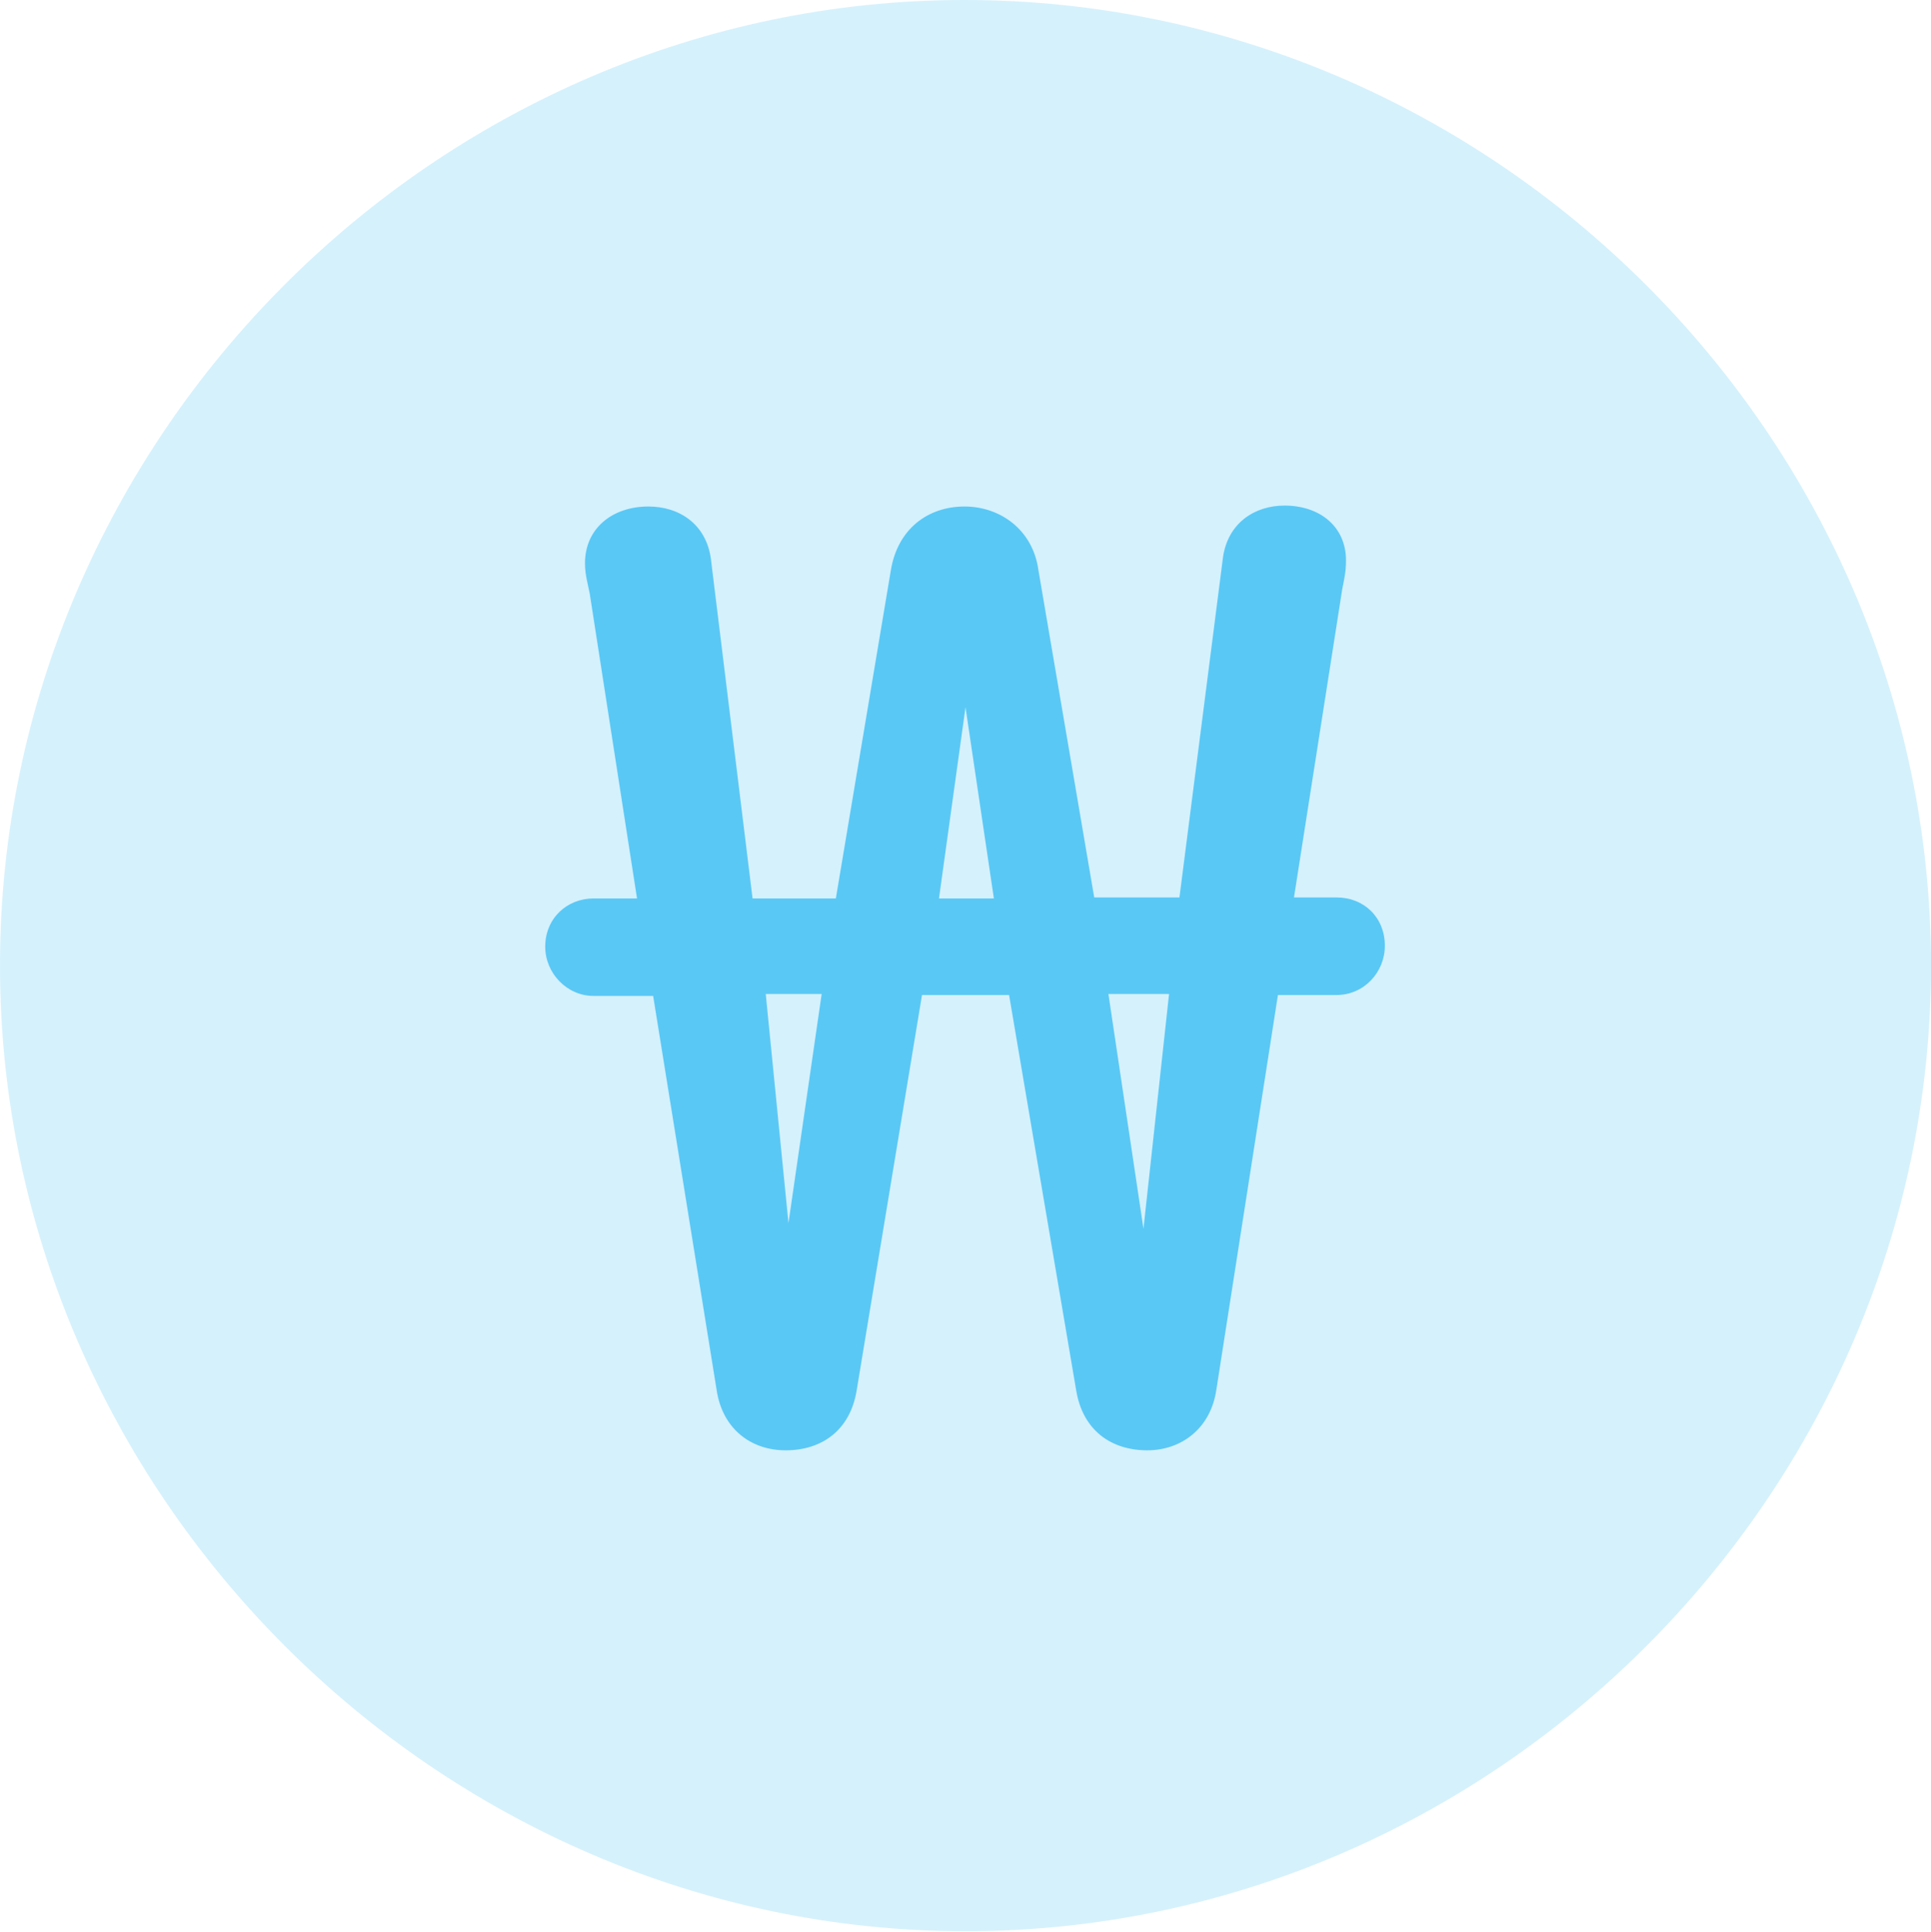 <?xml version="1.0" encoding="UTF-8"?>
<!--Generator: Apple Native CoreSVG 175.5-->
<!DOCTYPE svg
PUBLIC "-//W3C//DTD SVG 1.1//EN"
       "http://www.w3.org/Graphics/SVG/1.1/DTD/svg11.dtd">
<svg version="1.1" xmlns="http://www.w3.org/2000/svg" xmlns:xlink="http://www.w3.org/1999/xlink" width="24.902" height="24.915">
 <g>
  <rect height="24.915" opacity="0" width="24.902" x="0" y="0"/>
  <path d="M12.451 24.902C19.263 24.902 24.902 19.25 24.902 12.451C24.902 5.64 19.25 0 12.439 0C5.64 0 0 5.64 0 12.451C0 19.25 5.652 24.902 12.451 24.902Z" fill="#5ac8f5" fill-opacity="0.25"/>
  <path d="M7.031 12.207C7.031 11.841 7.312 11.585 7.654 11.585L8.215 11.585L7.605 7.654C7.581 7.532 7.544 7.41 7.544 7.263C7.544 6.812 7.898 6.531 8.362 6.531C8.765 6.531 9.106 6.763 9.167 7.202L9.705 11.585L10.779 11.585L11.487 7.361C11.572 6.824 11.963 6.531 12.439 6.531C12.891 6.531 13.318 6.824 13.391 7.349L14.111 11.572L15.21 11.572L15.771 7.19C15.832 6.75 16.174 6.519 16.565 6.519C17.017 6.519 17.358 6.787 17.358 7.227C17.358 7.373 17.334 7.471 17.31 7.593L16.687 11.572L17.236 11.572C17.59 11.572 17.859 11.829 17.859 12.195C17.859 12.537 17.59 12.83 17.236 12.83L16.48 12.83L15.686 17.92C15.613 18.42 15.234 18.701 14.795 18.701C14.331 18.701 13.965 18.445 13.879 17.932L13.013 12.83L11.89 12.83L11.047 17.932C10.962 18.445 10.596 18.701 10.132 18.701C9.68 18.701 9.314 18.42 9.241 17.92L8.423 12.842L7.654 12.842C7.312 12.842 7.031 12.549 7.031 12.207ZM9.875 12.817L10.168 15.771L10.596 12.817ZM12.109 11.585L12.817 11.585L12.451 9.119ZM14.294 12.817L14.746 15.845L15.076 12.817Z" fill="#5ac8f5"/>
 </g>
</svg>
